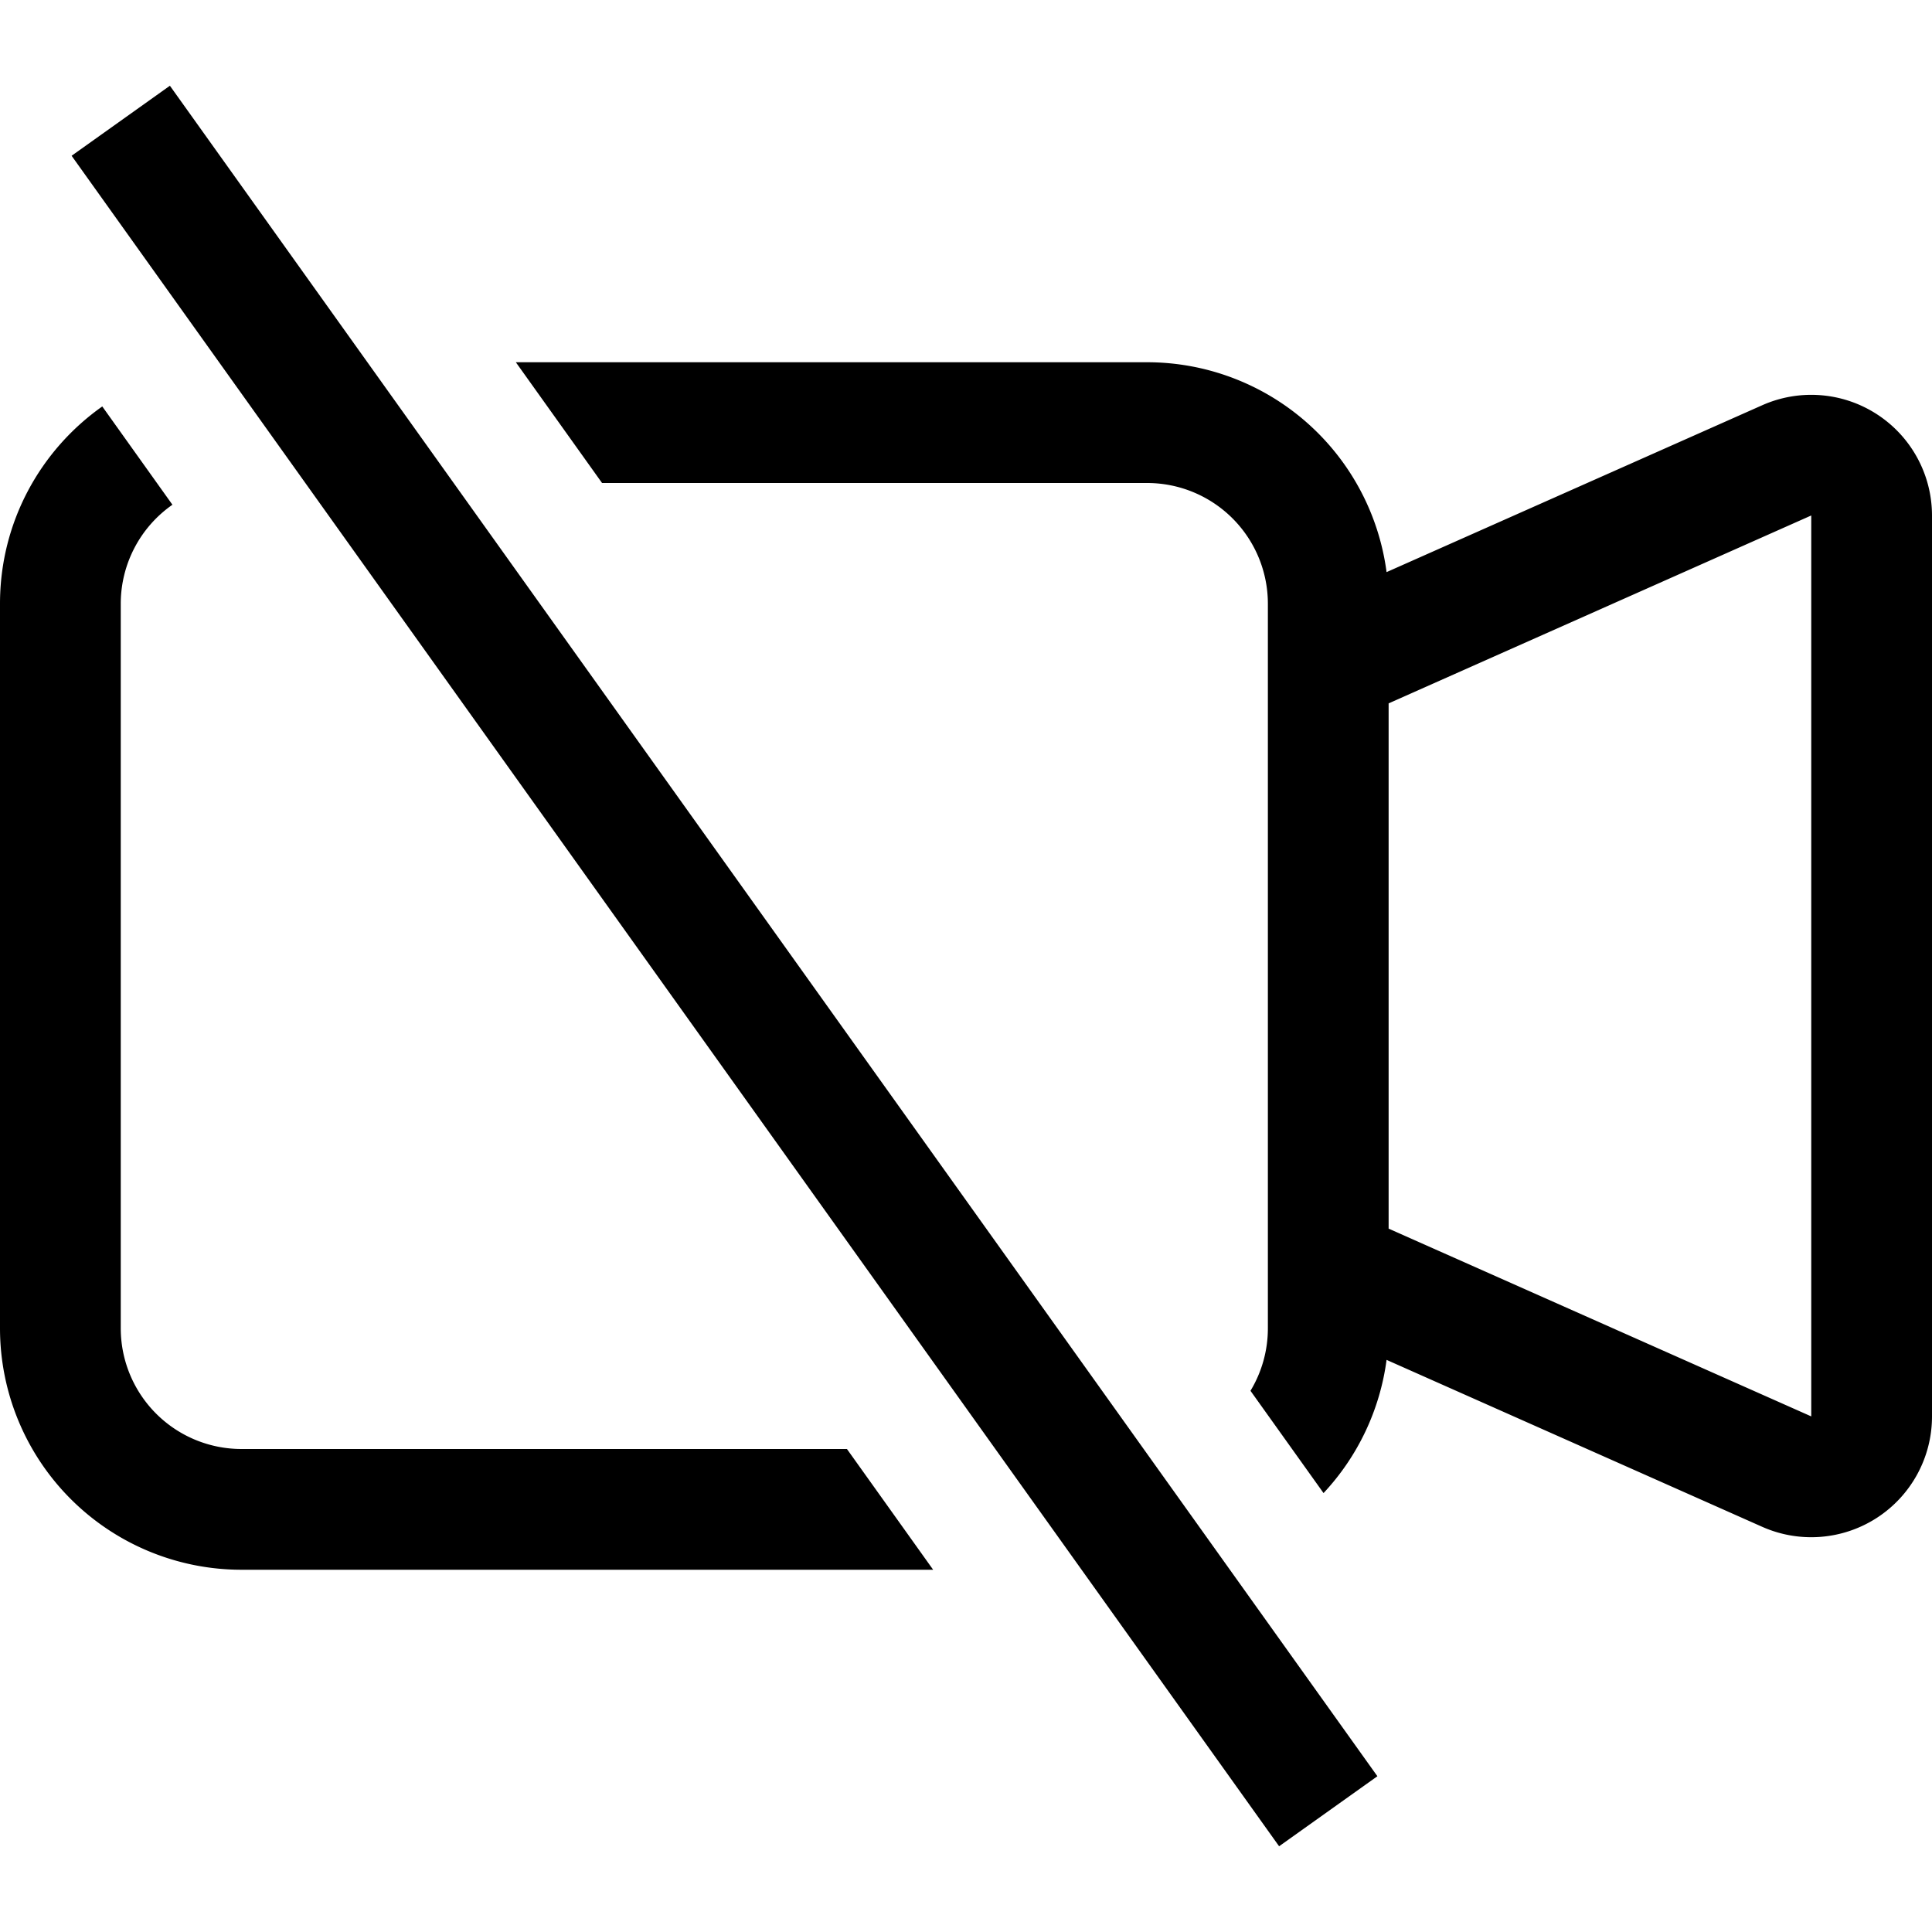 <svg xmlns="http://www.w3.org/2000/svg" fill="currentColor" viewBox="0 0 16 16" width="20" height="20"><path fill-rule="evenodd" d="M10.961 12.365a2 2 0 00.522-1.103l3.11 1.382A1 1 0 0016 11.731V4.269a1 1 0 00-1.406-.913l-3.111 1.382A2 2 0 009.5 3H4.272l.714 1H9.5a1 1 0 011 1v6a1 1 0 01-.144.518zM1.428 4.18A1 1 0 001 5v6a1 1 0 001 1h5.014l.714 1H2a2 2 0 01-2-2V5c0-.675.334-1.272.847-1.634zM15 11.73l-3.5-1.555v-4.35L15 4.269zm-4.407 3.56l-10-14 .814-.58 10 14z"/></svg>